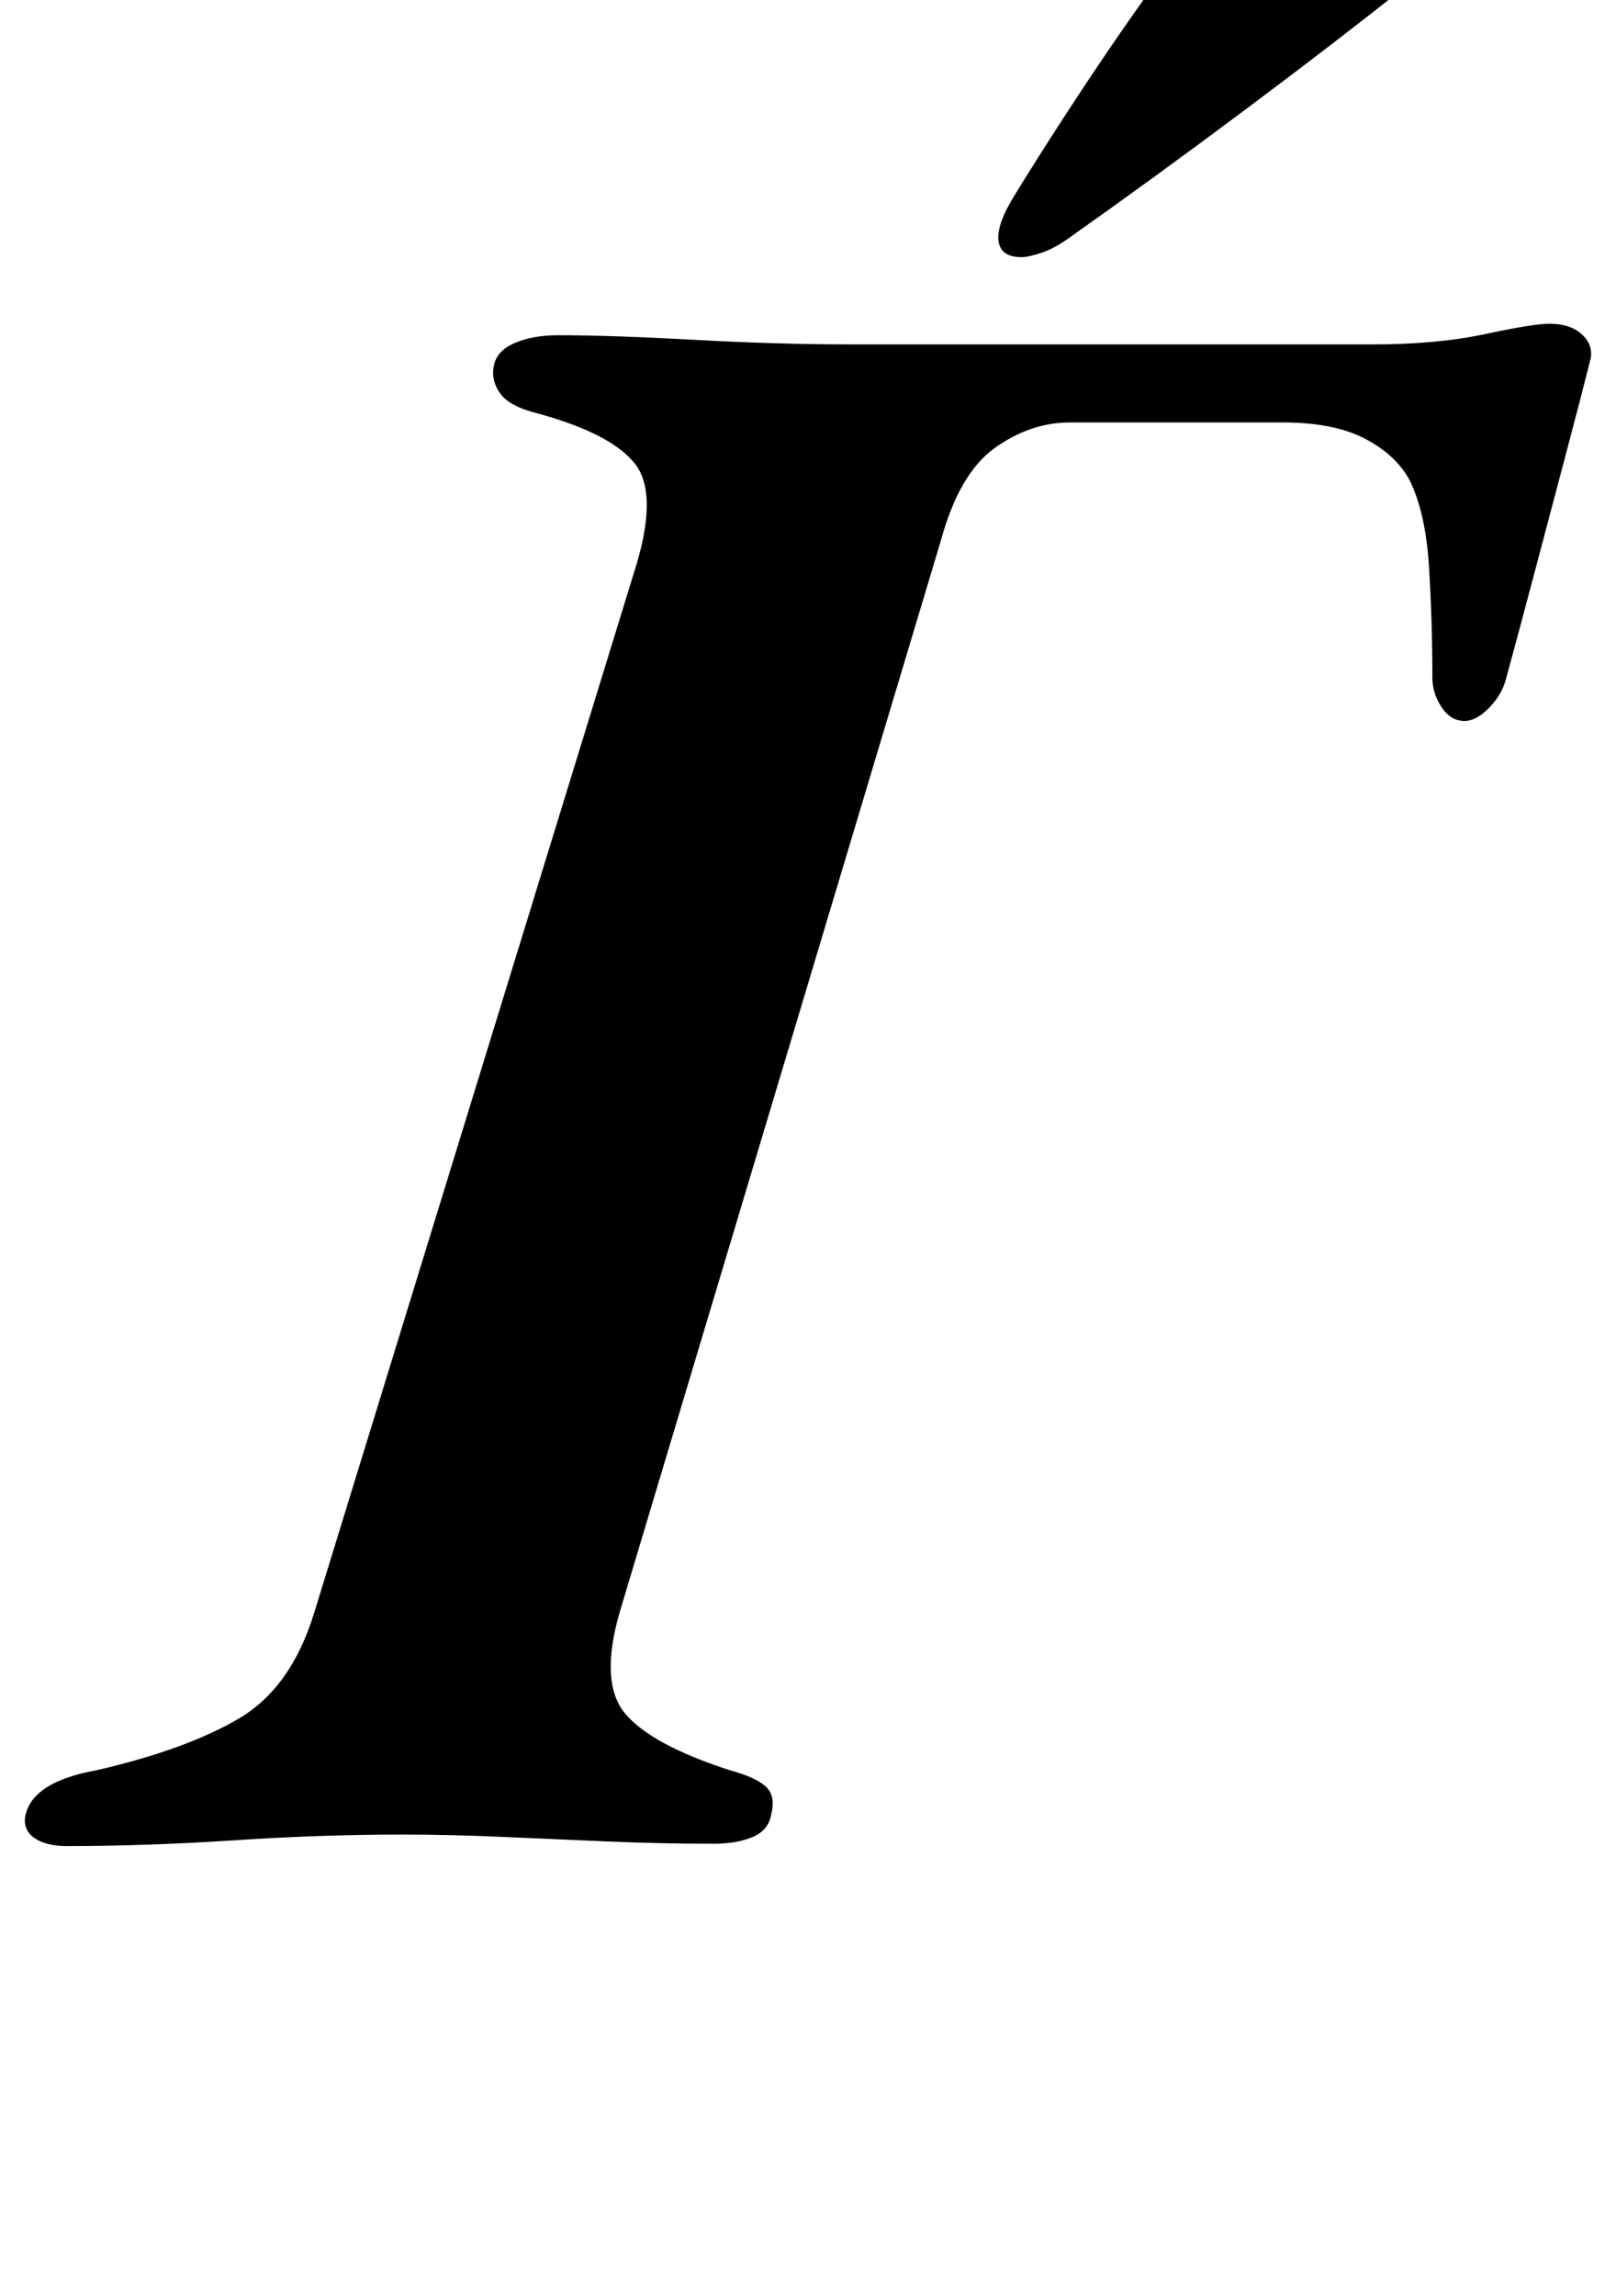 <?xml version="1.0" standalone="no"?>
<!DOCTYPE svg PUBLIC "-//W3C//DTD SVG 1.1//EN" "http://www.w3.org/Graphics/SVG/1.1/DTD/svg11.dtd" >
<svg xmlns="http://www.w3.org/2000/svg" xmlns:xlink="http://www.w3.org/1999/xlink" version="1.1" viewBox="-46 0 704 1000">
  <g transform="matrix(1 0 0 -1 0 800)">
   <path fill="currentColor"
d="M-17 -4q-9 0 -14 3.5t-4 9.5q3 15 31 20q39 9 62 22.5t33 46.5l139 452q11 34 1 47.5t-43 22.5q-12 3 -16 8.5t-3 11.5q1 7 9 10.5t19 3.5q23 0 59.5 -2t67.5 -2h228q28 0 49 4.5t28 4.5q9 0 14 -4.5t4 -10.5q-4 -16 -10.5 -40.5t-13.5 -51t-13 -48.5q-2 -7 -7.5 -12.5
t-10.5 -5.5q-6 0 -10 6t-4 13q0 25 -1.5 48.5t-8.5 37.5q-6 11 -19.5 18t-35.5 7h-93q-17 0 -32.5 -11t-23.5 -40l-140 -467q-9 -31 2.5 -44.5t45.5 -24.5q11 -3 15.5 -7t2.5 -12q-1 -7 -8 -10t-17 -3q-23 0 -46.5 1t-46 2t-43.5 1q-35 0 -73 -2.5t-73 -2.5zM399 688
q-9 0 -10 7t7 20q21 34 42.5 65.5t46.5 63.5q10 14 31 14q7 0 24 -3.5t31 -10t14 -14.5q-1 -10 -16 -22q-34 -27 -73.5 -56.5t-73.5 -53.5q-8 -6 -14 -8t-9 -2z" />
  </g>

</svg>
